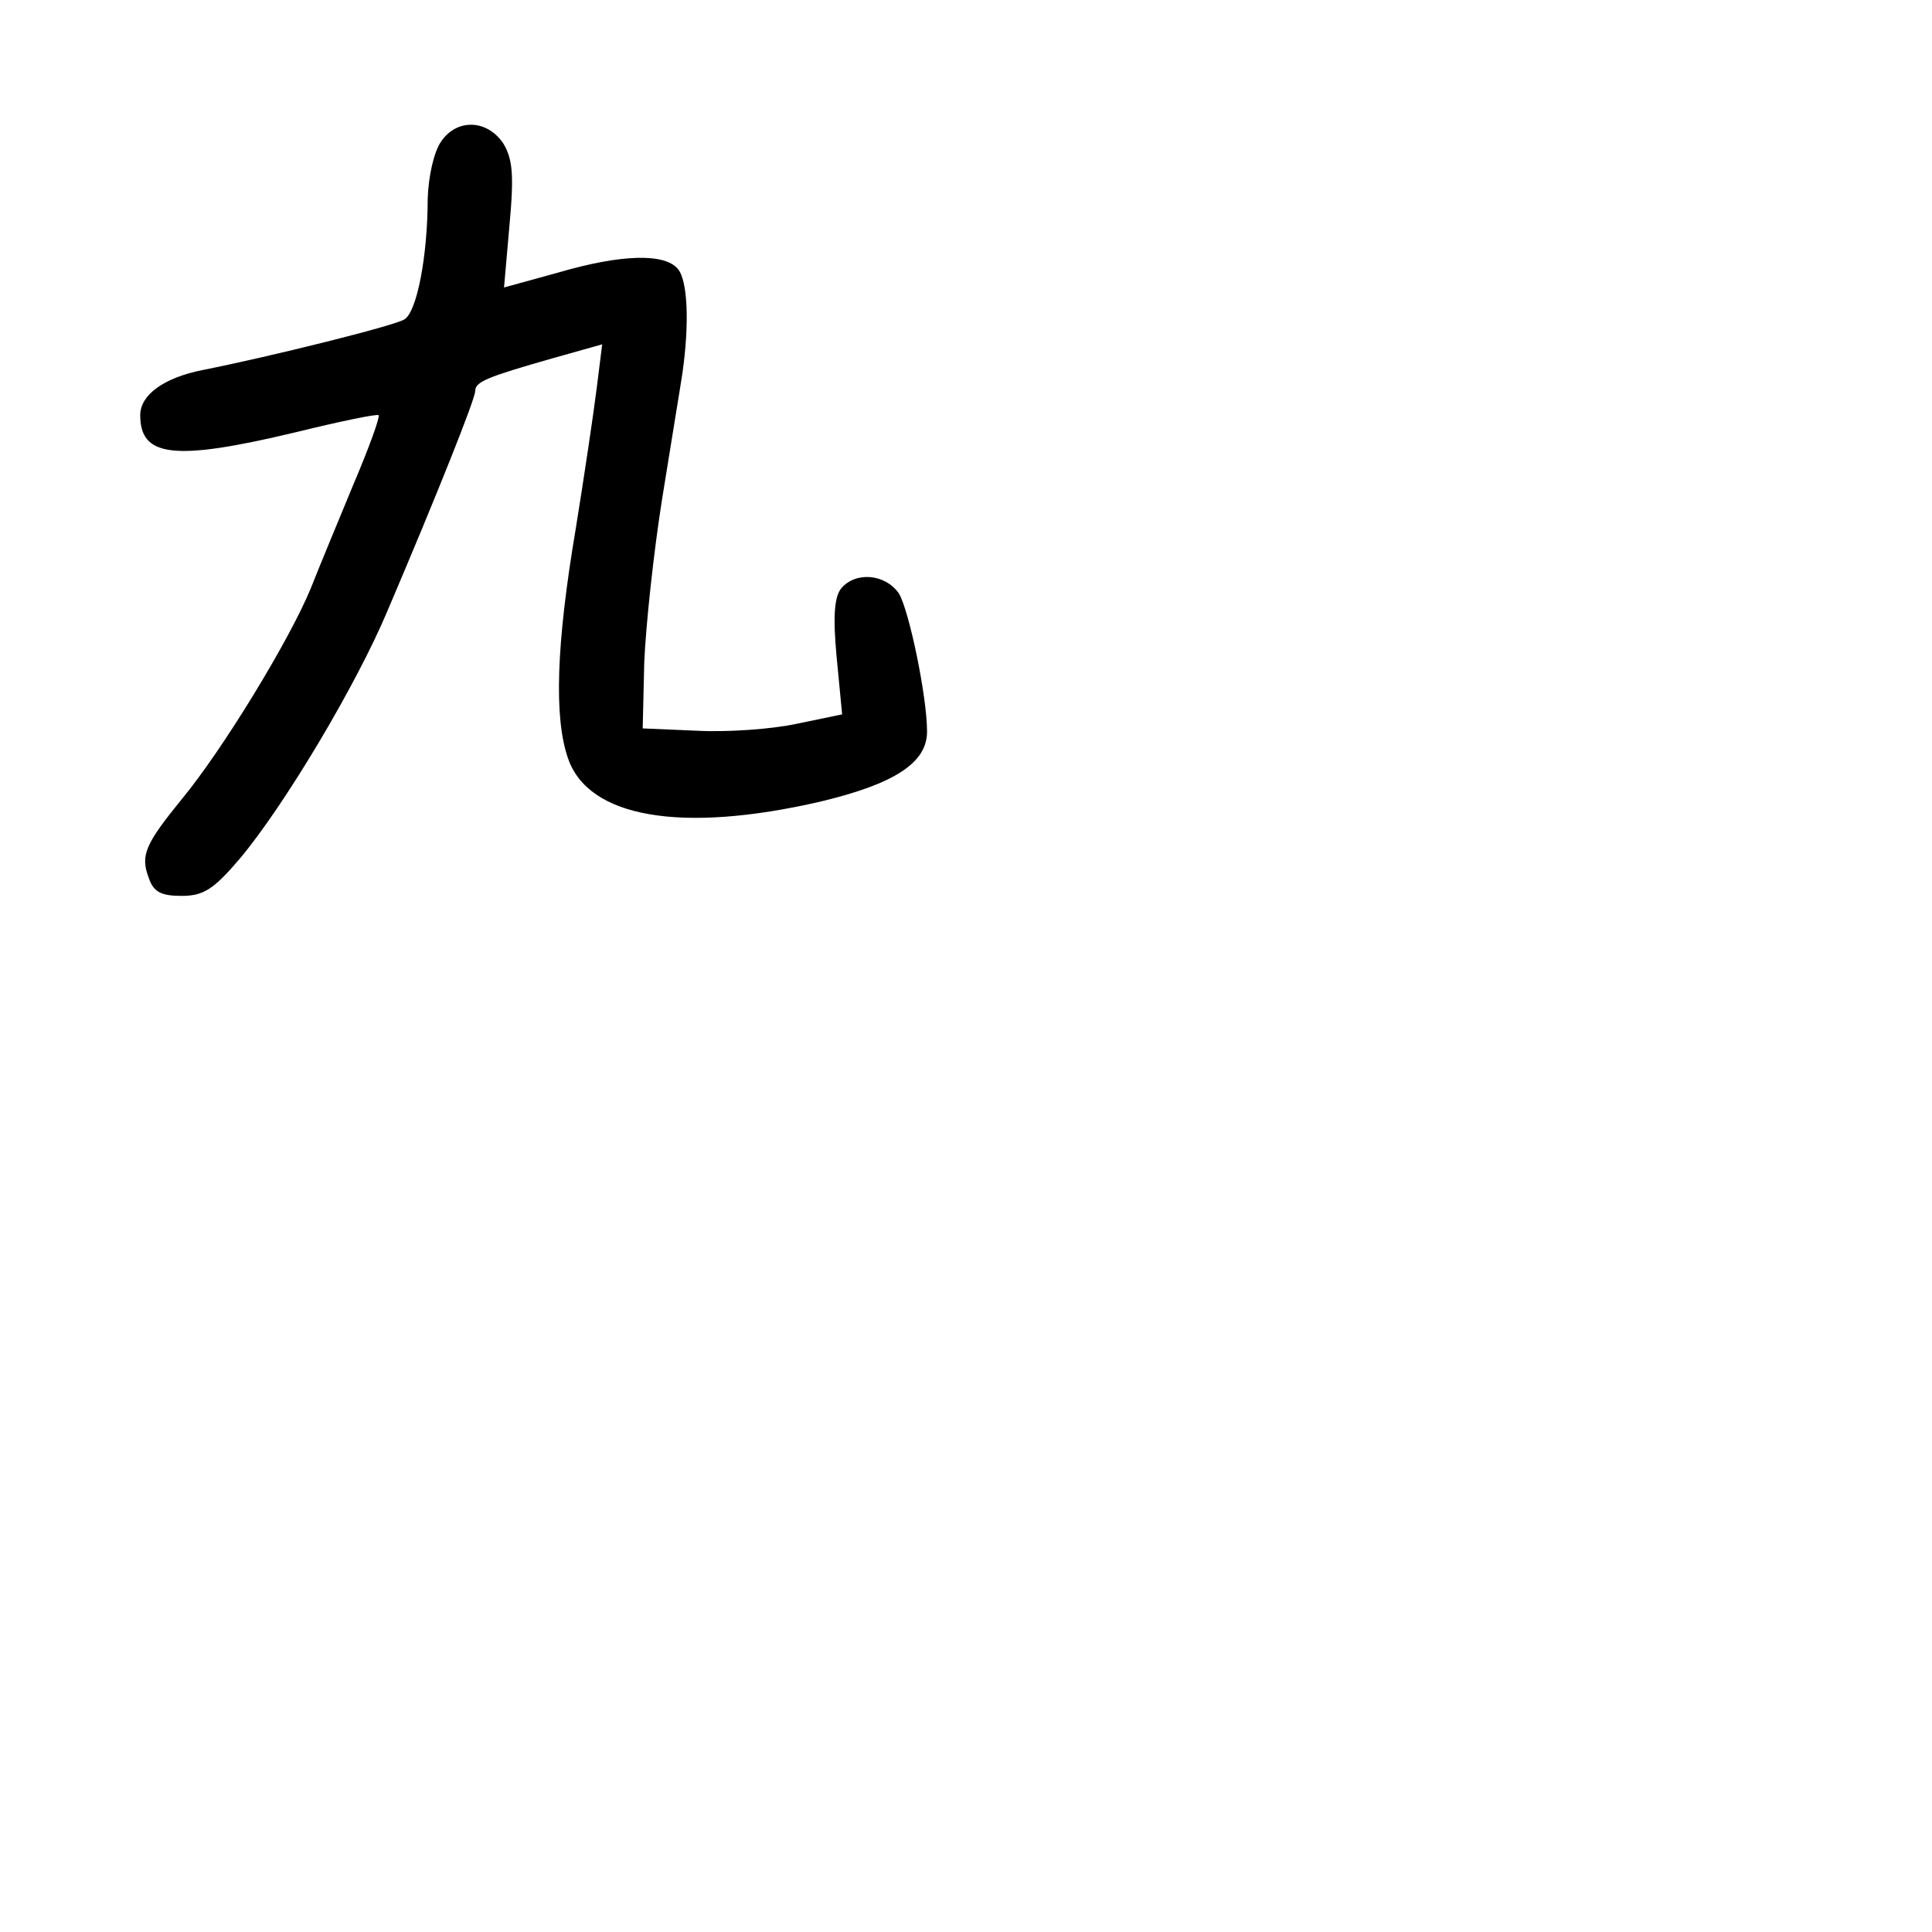 <?xml version="1.0" standalone="no"?>
<!DOCTYPE svg PUBLIC "-//W3C//DTD SVG 20010904//EN"
 "http://www.w3.org/TR/2001/REC-SVG-20010904/DTD/svg10.dtd">
<svg version="1.0" xmlns="http://www.w3.org/2000/svg"
 width="248pt" height="248pt" viewBox="0 0 248 248"
 preserveAspectRatio="xMidYMid meet">
<g transform="translate(0,248) scale(0.1,-0.1)"
fill="#000000" stroke="none">
<path d="M566 2298 c-9 -13 -16 -44 -17 -73 0 -74 -14 -146 -30 -155 -12 -8
-173 -48 -259 -65 -50 -10 -80 -32 -80 -58 0 -54 44 -59 199 -22 57 14 105 24
107 22 2 -2 -12 -41 -32 -88 -19 -46 -44 -106 -55 -134 -27 -66 -113 -207
-165 -270 -48 -59 -54 -73 -43 -102 6 -18 16 -23 42 -23 28 0 41 8 75 48 57
68 149 222 189 317 64 150 113 273 113 283 0 12 15 18 99 42 l64 18 -7 -56
c-4 -32 -16 -113 -27 -181 -25 -148 -28 -242 -10 -294 26 -77 146 -97 324 -56
96 23 137 50 137 90 0 45 -23 155 -36 177 -17 25 -55 29 -74 7 -9 -11 -11 -36
-6 -89 l7 -73 -58 -12 c-32 -7 -89 -11 -128 -9 l-70 3 2 85 c2 47 12 141 23
210 11 69 23 141 26 161 9 63 7 119 -6 134 -17 20 -72 19 -154 -5 l-69 -19 7
80 c6 65 4 85 -8 105 -21 31 -60 32 -80 2z"/>
</g>
</svg>

